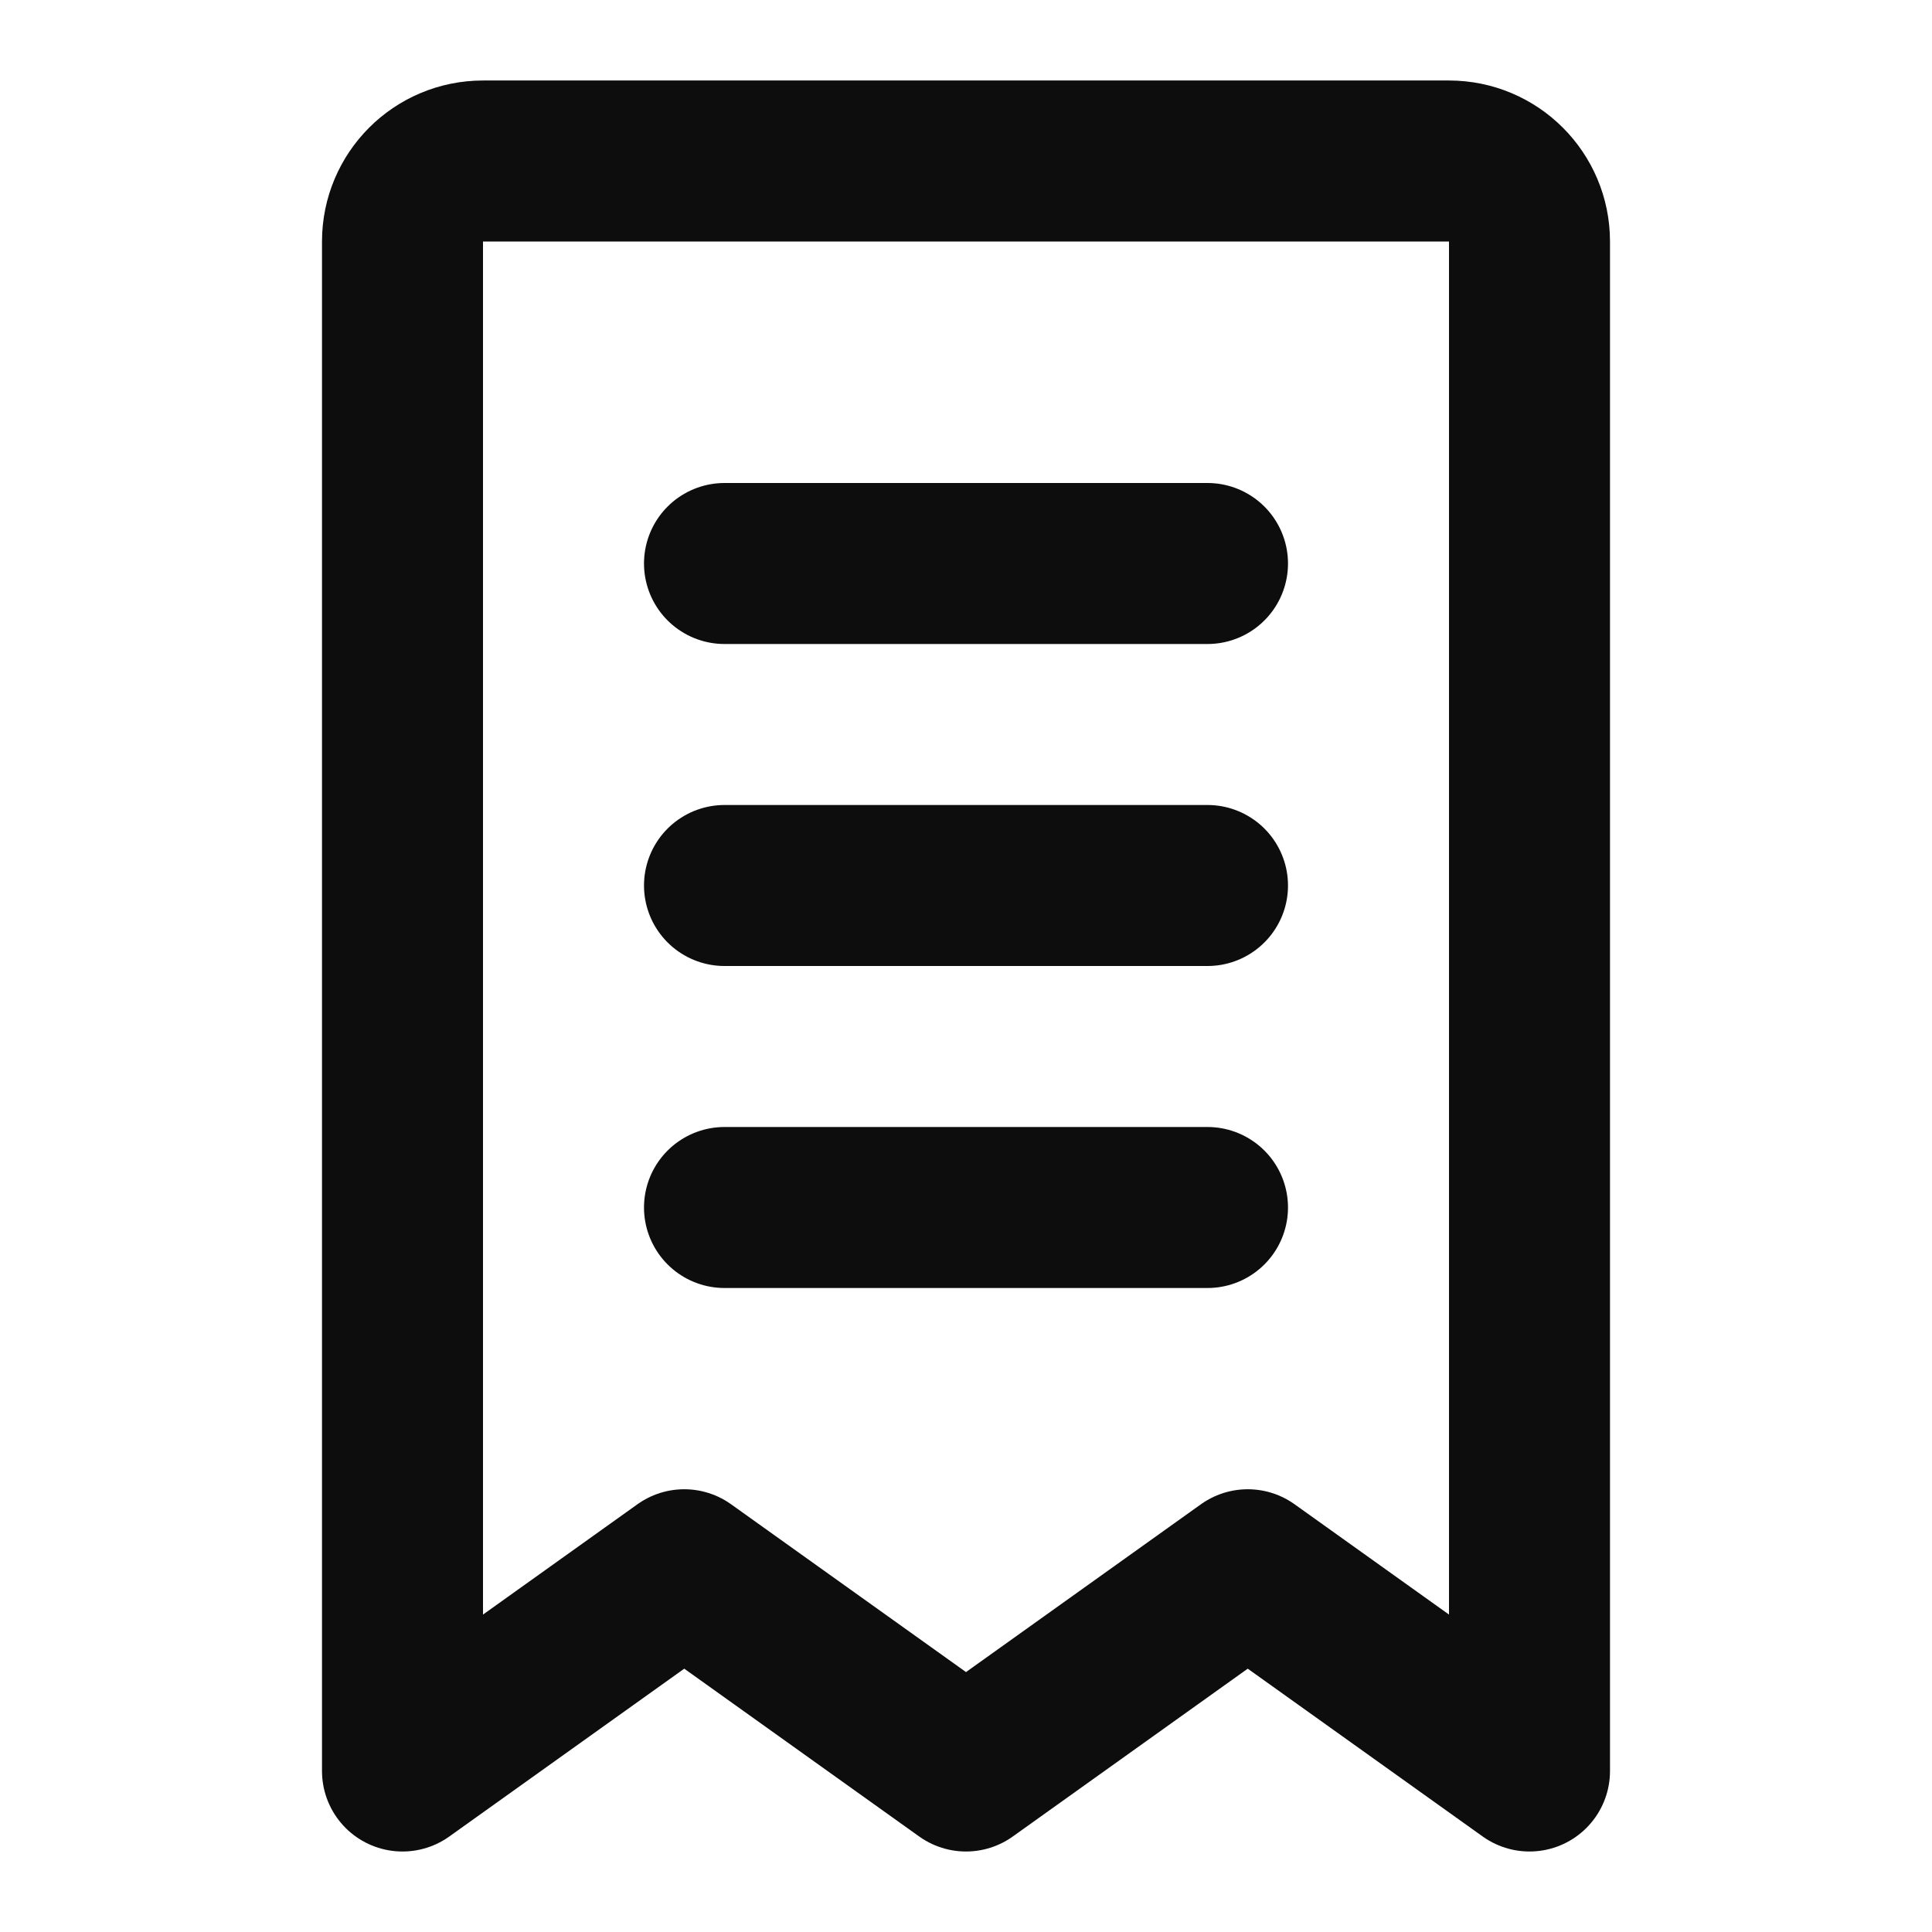 <?xml version="1.0" encoding="UTF-8"?><svg width="19" height="19" viewBox="0 0 48 48" fill="none" xmlns="http://www.w3.org/2000/svg"><path d="M10 6C10 4.895 10.895 4 12 4H36C37.105 4 38 4.895 38 6V44L31 39L24 44L17 39L10 44V6Z" fill="none" stroke="#0e0d0d" stroke-width="4" stroke-linecap="round" stroke-linejoin="round"/><path d="M18 22L30 22" stroke="#0e0d0d" stroke-width="4" stroke-linecap="round" stroke-linejoin="round"/><path d="M18 30L30 30" stroke="#0e0d0d" stroke-width="4" stroke-linecap="round" stroke-linejoin="round"/><path d="M18 14L30 14" stroke="#0e0d0d" stroke-width="4" stroke-linecap="round" stroke-linejoin="round"/></svg>